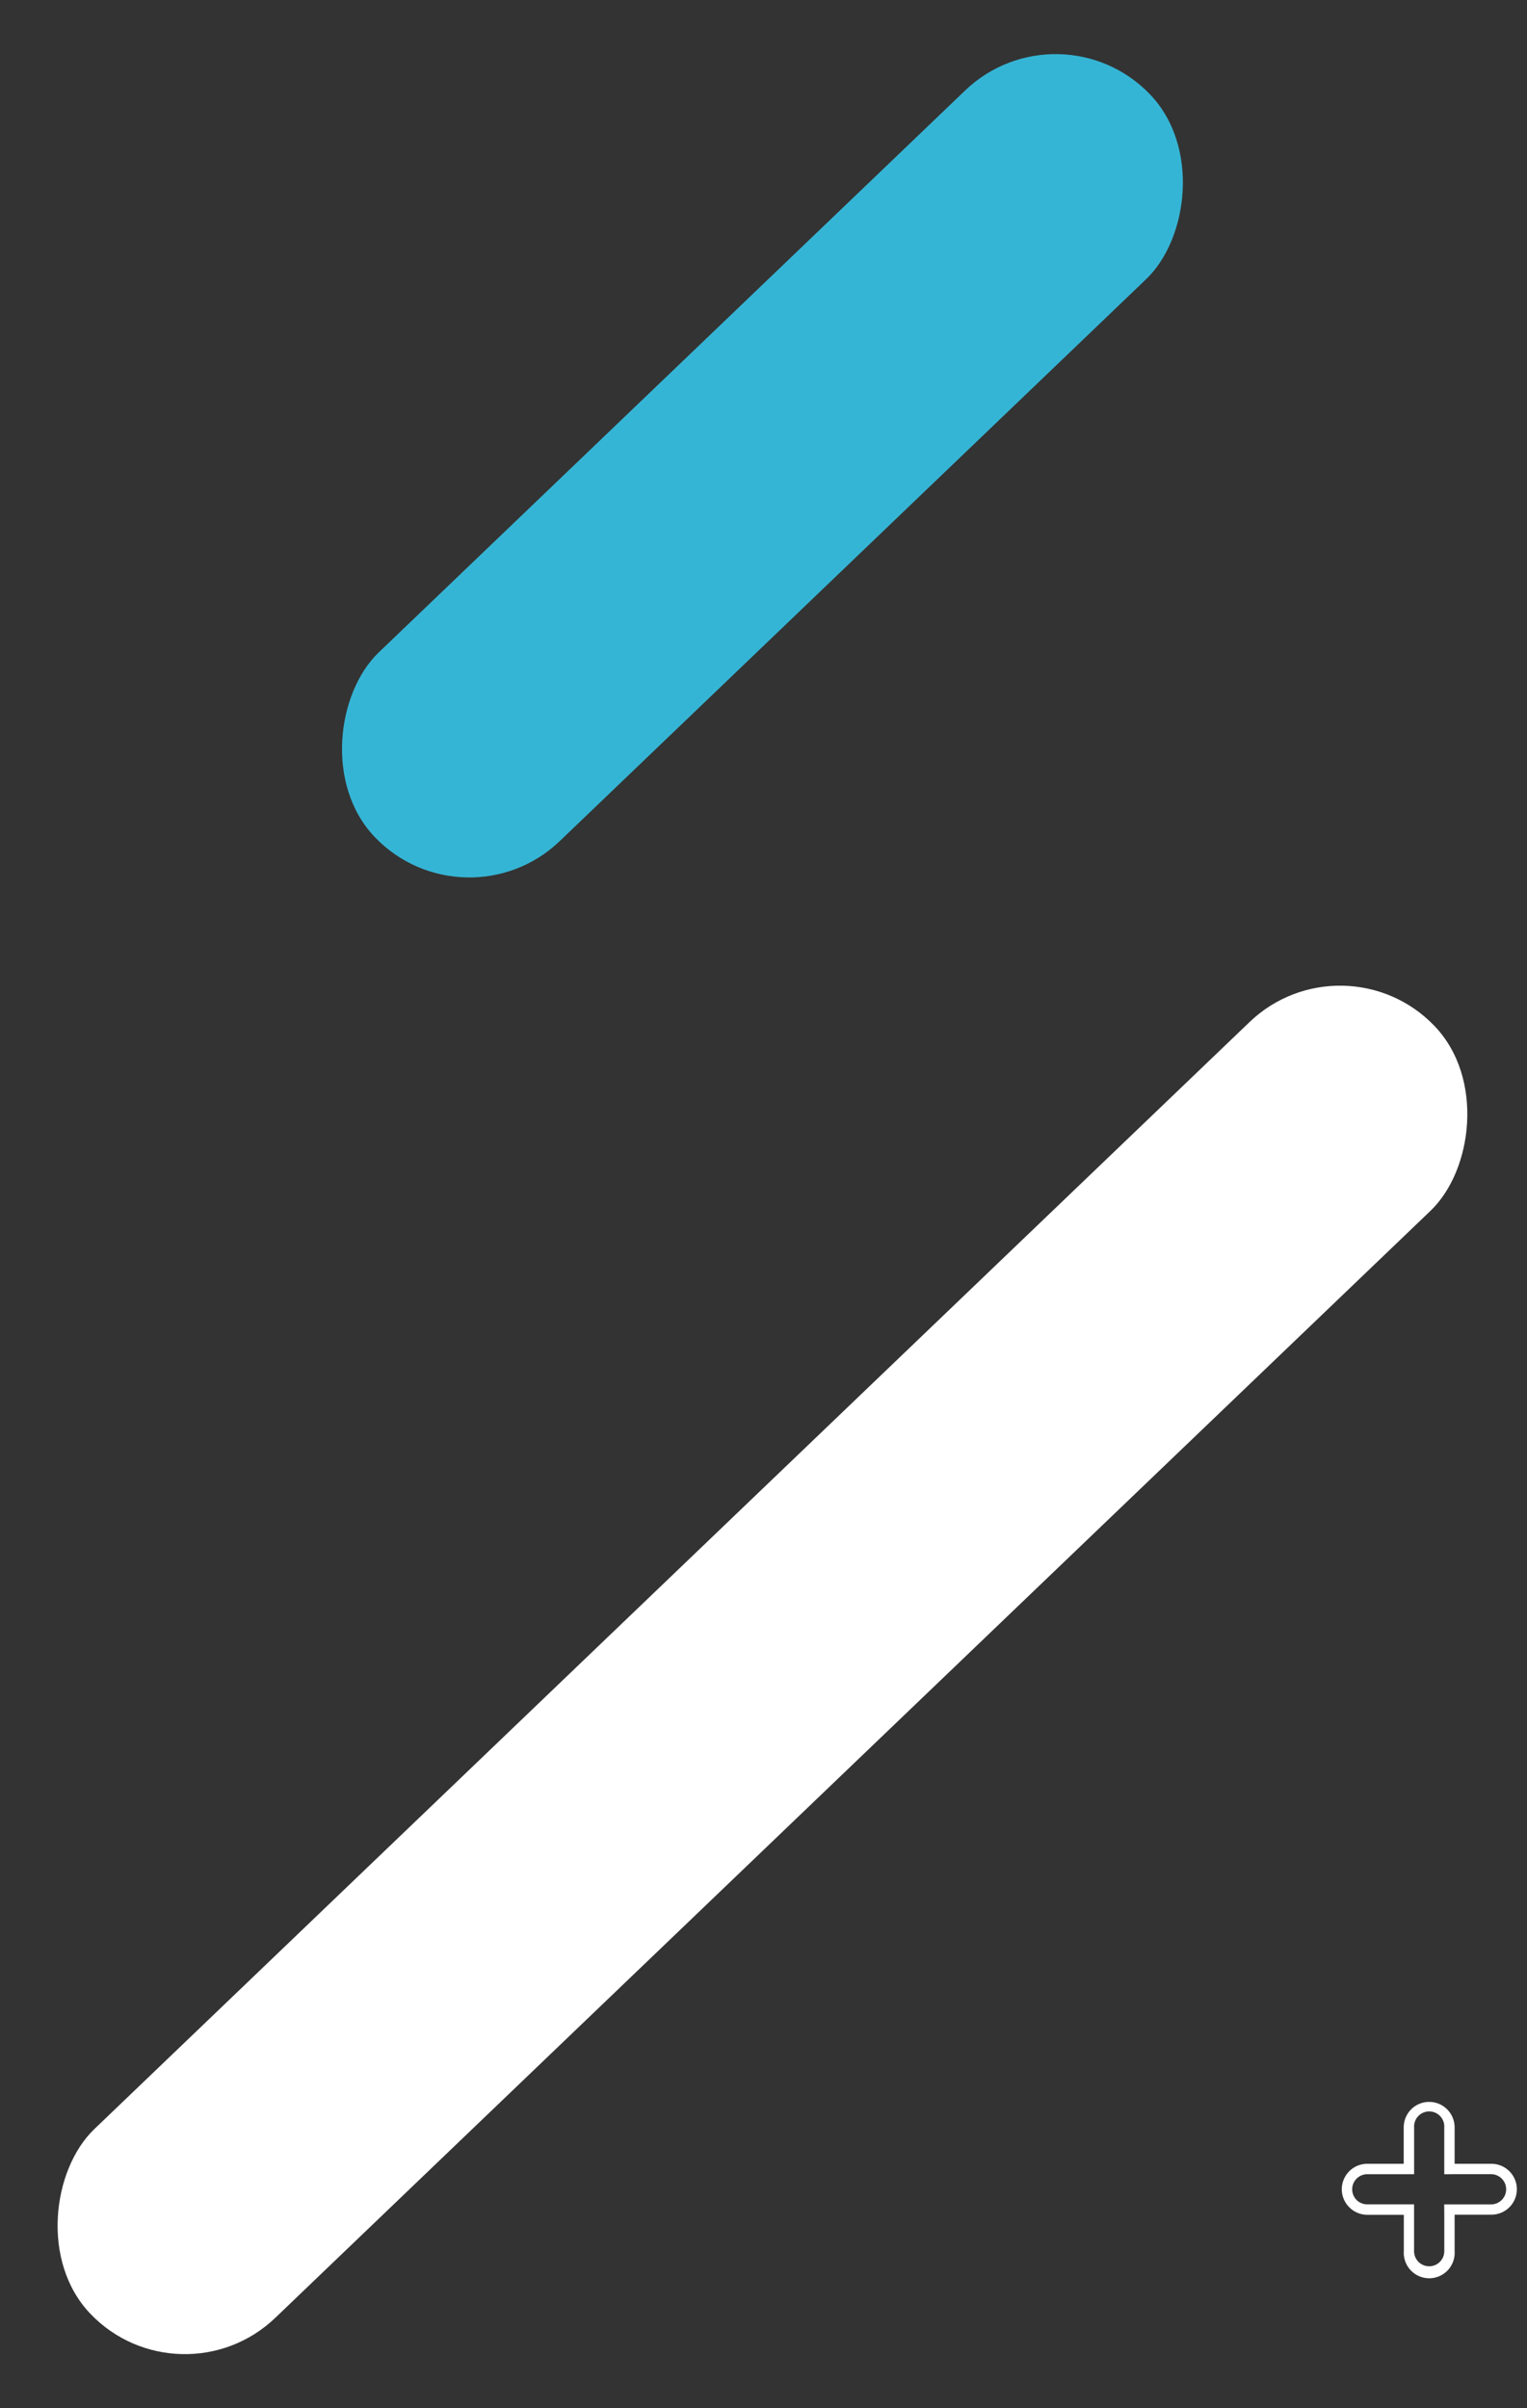 <svg xmlns="http://www.w3.org/2000/svg" width="118.417" height="186.787" viewBox="0 0 118.417 186.787"><rect x="0" y="0" width="118.417" height="186.787" fill="#333333" stroke="none"/><g transform="translate(-1068.483 -365.788)"><rect width="20.279" height="144.366" rx="10.14" transform="translate(1172.708 438.041) rotate(46.216)" fill="#fff"/><rect width="20.279" height="83.262" rx="10.14" transform="translate(1150.65 365.788) rotate(46.216)" fill="#35b5d5"/><path d="M8.756.8a1.171,1.171,0,0,1,.828,2l-2,2-.567.567.567.567,2,2A1.171,1.171,0,1,1,7.928,9.584l-2-2-.567-.567L4.8,7.588l-2,2A1.171,1.171,0,0,1,1.145,7.928l2-2,.567-.567L3.141,4.8l-2-2A1.171,1.171,0,0,1,2.8,1.145l2,2,.567.567.567-.567,2-2A1.165,1.165,0,0,1,8.756.8m0-.8a1.968,1.968,0,0,0-1.4.577l-2,2-2-2A1.973,1.973,0,1,0,.578,3.368l2,2-2,2a1.973,1.973,0,1,0,2.79,2.79l2-2,2,2a1.973,1.973,0,0,0,2.791,0h0a1.973,1.973,0,0,0,0-2.79l-2-2,2-2a1.974,1.974,0,0,0,0-2.791h0A1.968,1.968,0,0,0,8.756,0Z" transform="translate(1179.313 543.18) rotate(-135)" fill="#fff"/></g></svg>